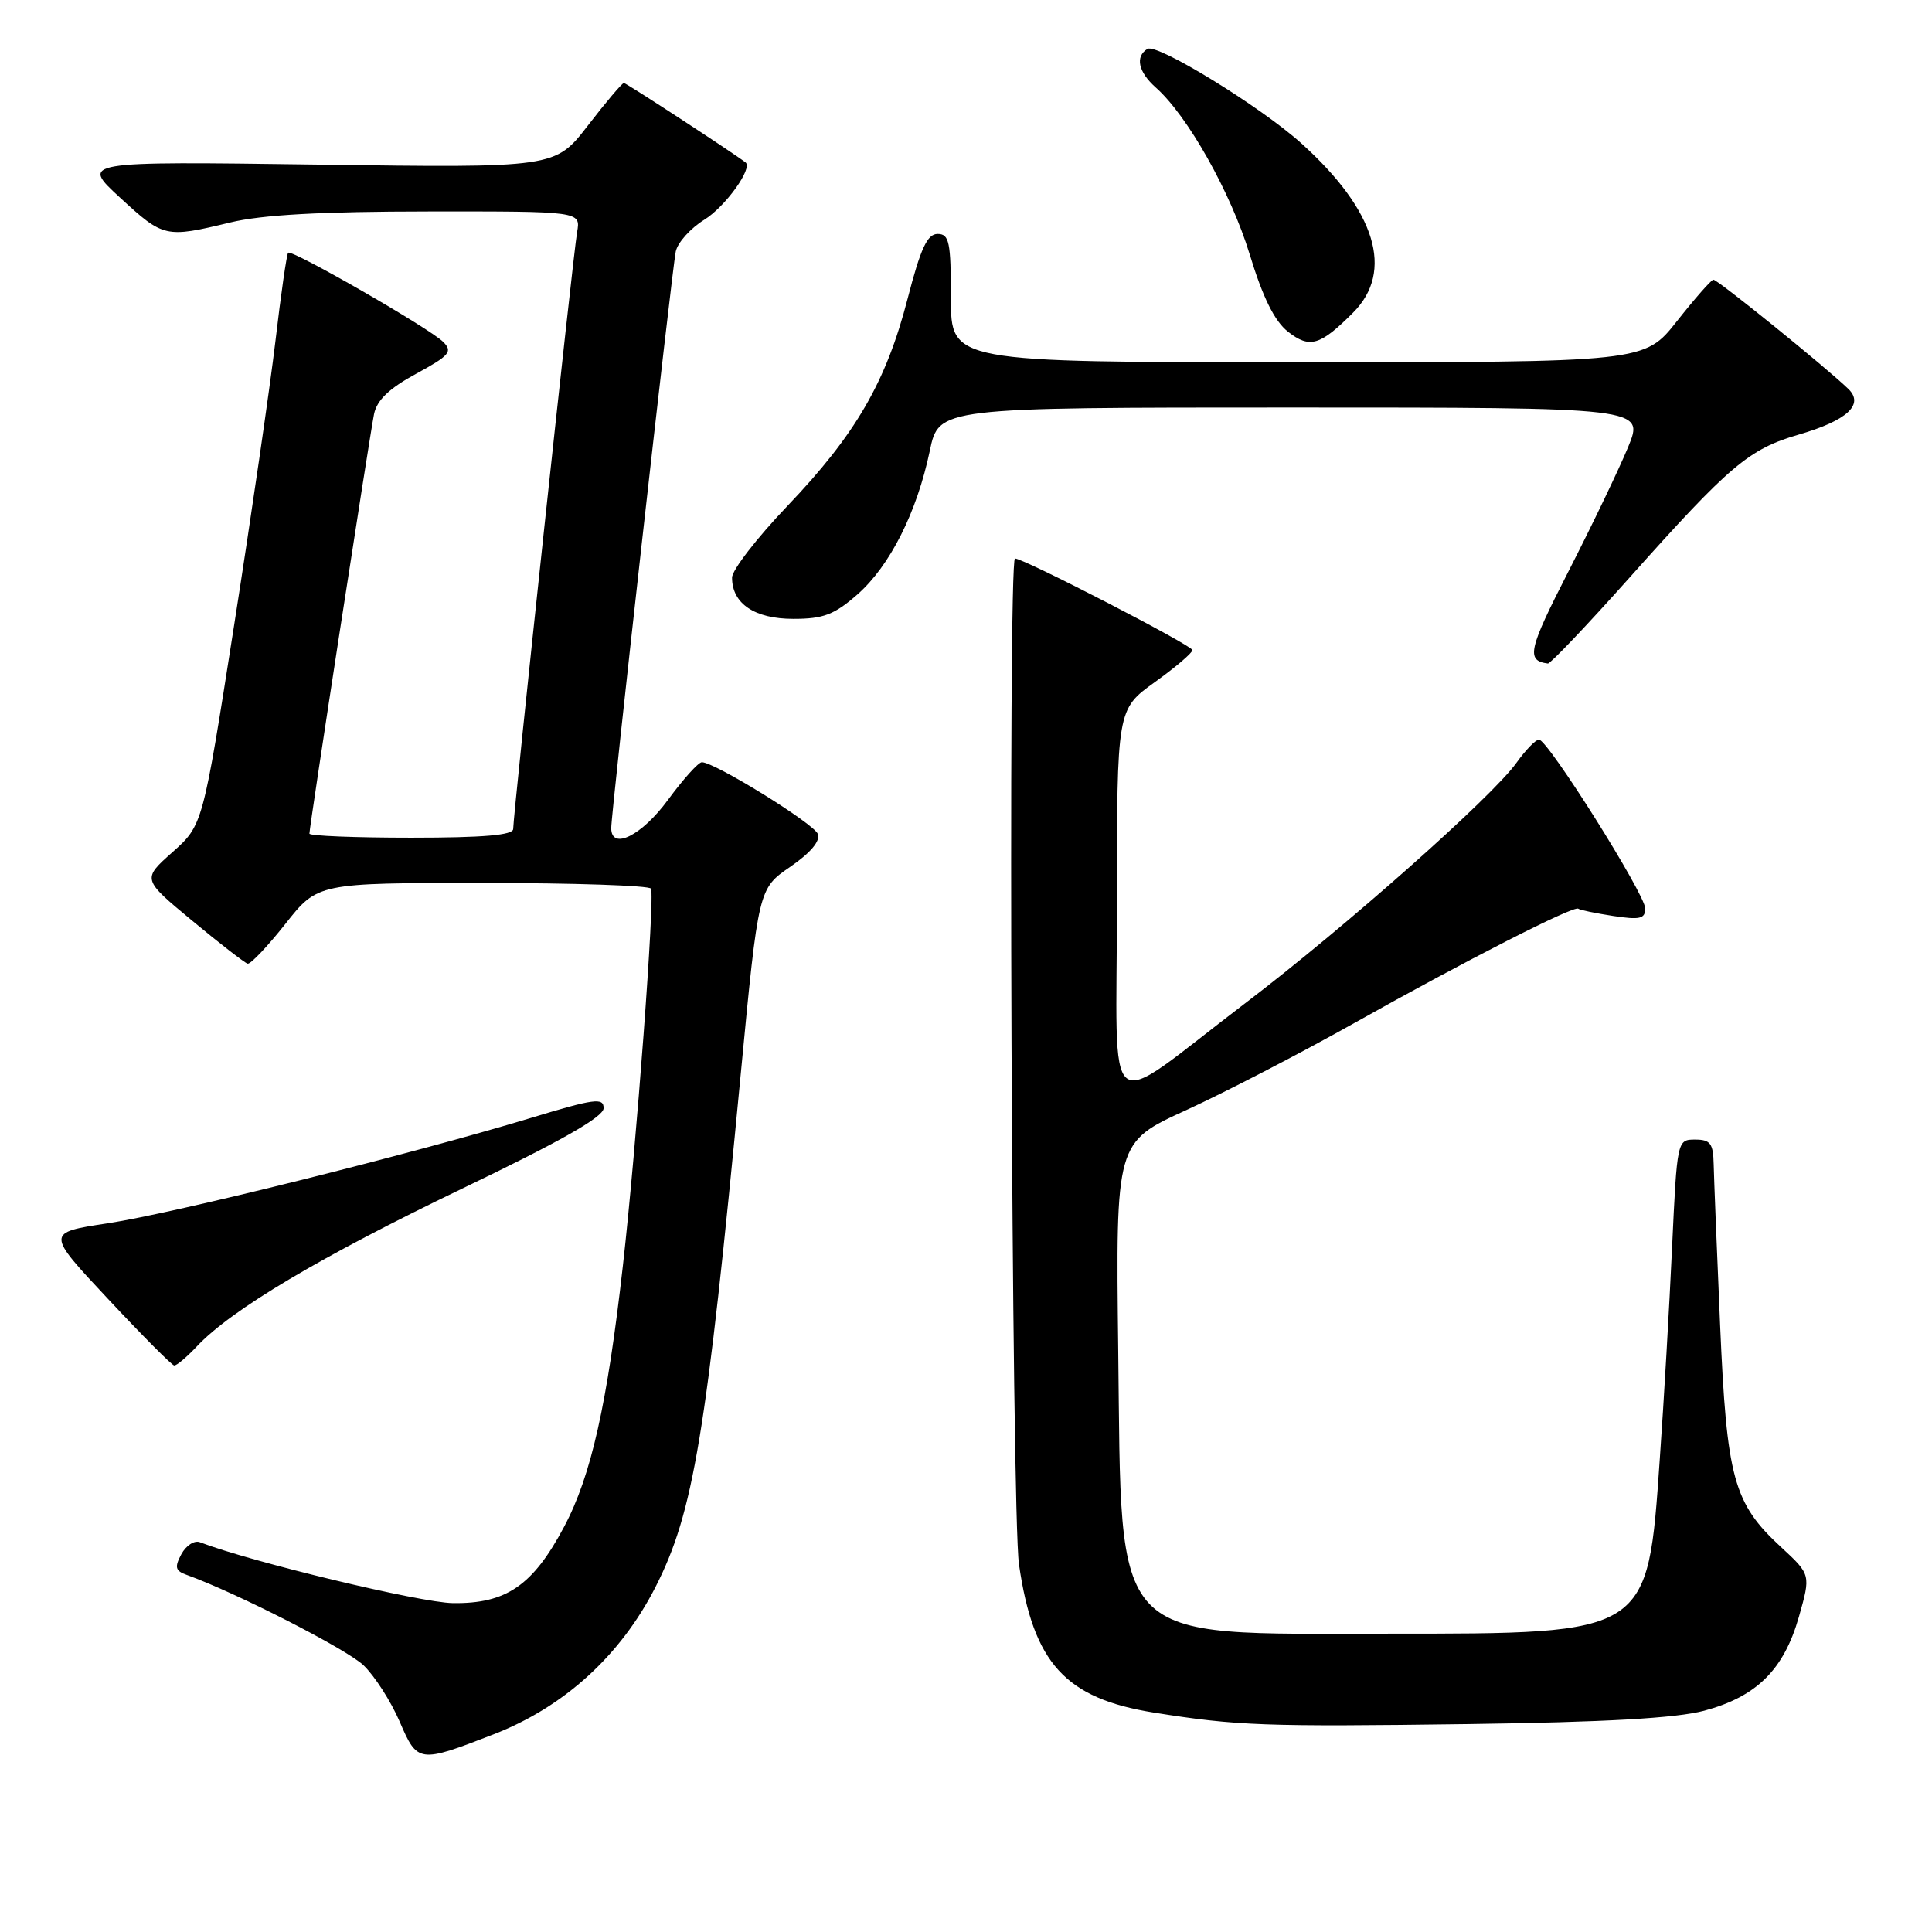 <?xml version="1.0" encoding="UTF-8" standalone="no"?>
<!DOCTYPE svg PUBLIC "-//W3C//DTD SVG 1.1//EN" "http://www.w3.org/Graphics/SVG/1.1/DTD/svg11.dtd" >
<svg xmlns="http://www.w3.org/2000/svg" xmlns:xlink="http://www.w3.org/1999/xlink" version="1.1" viewBox="0 0 256 256">
 <g >
 <path fill="currentColor"
d=" M 65.40 229.81 C 74.73 226.19 82.21 219.39 86.85 210.30 C 91.89 200.42 93.58 190.27 98.17 142.13 C 100.50 117.75 100.50 117.75 104.71 114.86 C 107.41 113.00 108.72 111.44 108.37 110.51 C 107.83 109.12 94.71 101.00 93.00 101.00 C 92.54 101.00 90.52 103.25 88.50 106.00 C 85.04 110.72 81.02 112.72 80.99 109.75 C 80.97 107.80 89.04 35.77 89.54 33.33 C 89.79 32.14 91.50 30.24 93.33 29.11 C 96.11 27.39 99.78 22.28 98.79 21.52 C 96.98 20.14 82.98 11.00 82.67 11.00 C 82.43 11.00 80.29 13.53 77.90 16.63 C 73.56 22.25 73.56 22.25 42.12 21.81 C 10.68 21.38 10.68 21.38 15.91 26.19 C 21.68 31.50 21.92 31.55 30.50 29.48 C 34.71 28.46 42.54 28.03 56.72 28.02 C 76.95 28.00 76.95 28.00 76.47 30.75 C 75.94 33.73 68.00 107.93 68.00 109.84 C 68.00 110.66 64.09 111.00 54.50 111.00 C 47.08 111.00 41.00 110.76 41.00 110.46 C 41.00 109.53 49.00 57.62 49.56 54.88 C 49.94 53.02 51.56 51.47 55.15 49.52 C 59.59 47.10 60.02 46.59 58.72 45.30 C 56.94 43.51 38.66 33.01 38.18 33.49 C 37.99 33.68 37.23 38.93 36.50 45.17 C 35.76 51.40 33.29 68.39 31.01 82.92 C 26.87 109.34 26.87 109.34 22.85 112.92 C 18.83 116.50 18.83 116.50 25.47 122.00 C 29.13 125.03 32.43 127.59 32.81 127.69 C 33.19 127.79 35.43 125.43 37.80 122.44 C 42.09 117.00 42.09 117.00 63.99 117.00 C 76.03 117.00 86.05 117.34 86.26 117.75 C 86.79 118.80 84.33 151.85 82.54 167.67 C 80.46 186.10 78.33 195.57 74.75 202.30 C 70.61 210.10 67.07 212.52 60.00 212.42 C 55.65 212.35 33.33 206.98 26.48 204.35 C 25.75 204.07 24.65 204.79 24.03 205.94 C 23.11 207.66 23.23 208.14 24.71 208.67 C 31.25 211.02 45.94 218.52 48.17 220.66 C 49.65 222.08 51.80 225.44 52.96 228.13 C 55.32 233.62 55.51 233.65 65.40 229.81 Z  M 225.81 226.68 C 232.76 224.82 236.36 221.25 238.36 214.25 C 239.95 208.65 239.95 208.65 236.00 205.00 C 229.69 199.18 228.80 195.91 227.92 175.50 C 227.49 165.60 227.11 156.04 227.07 154.25 C 227.01 151.51 226.63 151.00 224.61 151.00 C 222.24 151.00 222.22 151.08 221.56 165.25 C 221.20 173.09 220.47 185.72 219.93 193.33 C 218.31 216.64 218.58 216.47 184.00 216.47 C 146.76 216.47 148.65 218.45 148.17 178.93 C 147.84 151.36 147.84 151.36 157.17 147.10 C 162.30 144.75 172.35 139.55 179.50 135.53 C 194.14 127.31 208.58 119.94 209.13 120.41 C 209.33 120.58 211.41 121.01 213.75 121.37 C 217.29 121.91 218.00 121.75 218.00 120.38 C 218.00 118.51 205.10 98.00 203.92 98.00 C 203.49 98.00 202.15 99.38 200.95 101.06 C 197.75 105.57 178.21 122.89 165.00 132.93 C 145.79 147.54 148.00 149.27 148.00 119.61 C 148.00 94.00 148.00 94.00 153.00 90.40 C 155.75 88.43 158.00 86.51 158.00 86.14 C 158.00 85.53 135.67 74.00 134.49 74.00 C 133.54 74.00 134.04 200.53 135.02 207.29 C 136.92 220.40 141.16 225.05 152.91 226.93 C 163.91 228.68 167.52 228.81 194.50 228.45 C 212.75 228.20 222.08 227.67 225.81 226.68 Z  M 26.08 178.41 C 30.61 173.57 42.46 166.52 61.23 157.50 C 74.27 151.24 79.97 148.00 79.98 146.85 C 80.00 145.40 78.78 145.57 70.25 148.16 C 54.36 152.97 23.12 160.75 14.30 162.09 C 6.09 163.33 6.09 163.33 14.30 172.10 C 18.81 176.92 22.76 180.90 23.08 180.93 C 23.39 180.97 24.74 179.83 26.08 178.41 Z  M 215.92 76.54 C 229.16 61.70 231.75 59.50 238.30 57.60 C 244.75 55.73 247.06 53.61 244.91 51.53 C 241.95 48.67 227.54 37.00 227.03 37.06 C 226.74 37.09 224.57 39.56 222.20 42.56 C 217.91 48.00 217.91 48.00 171.95 48.00 C 126.00 48.00 126.00 48.00 126.00 39.50 C 126.00 32.06 125.78 31.00 124.24 31.00 C 122.87 31.00 121.99 32.90 120.26 39.59 C 117.41 50.63 113.37 57.59 104.30 67.08 C 100.29 71.28 97.00 75.54 97.00 76.53 C 97.00 79.99 99.99 82.00 105.12 82.00 C 109.12 82.00 110.55 81.45 113.62 78.76 C 117.92 74.98 121.49 67.89 123.20 59.75 C 124.40 54.00 124.40 54.00 171.14 54.00 C 217.89 54.00 217.89 54.00 215.73 59.25 C 214.54 62.14 210.99 69.53 207.84 75.69 C 202.51 86.10 202.18 87.54 205.10 87.92 C 205.43 87.96 210.30 82.84 215.92 76.54 Z  M 179.28 41.44 C 184.78 35.95 182.31 27.88 172.41 18.97 C 166.99 14.10 153.30 5.70 152.04 6.48 C 150.38 7.50 150.83 9.54 153.15 11.60 C 157.35 15.31 163.09 25.51 165.58 33.67 C 167.33 39.42 168.88 42.55 170.66 43.95 C 173.54 46.21 174.92 45.81 179.28 41.44 Z "/>
</g>
</svg>